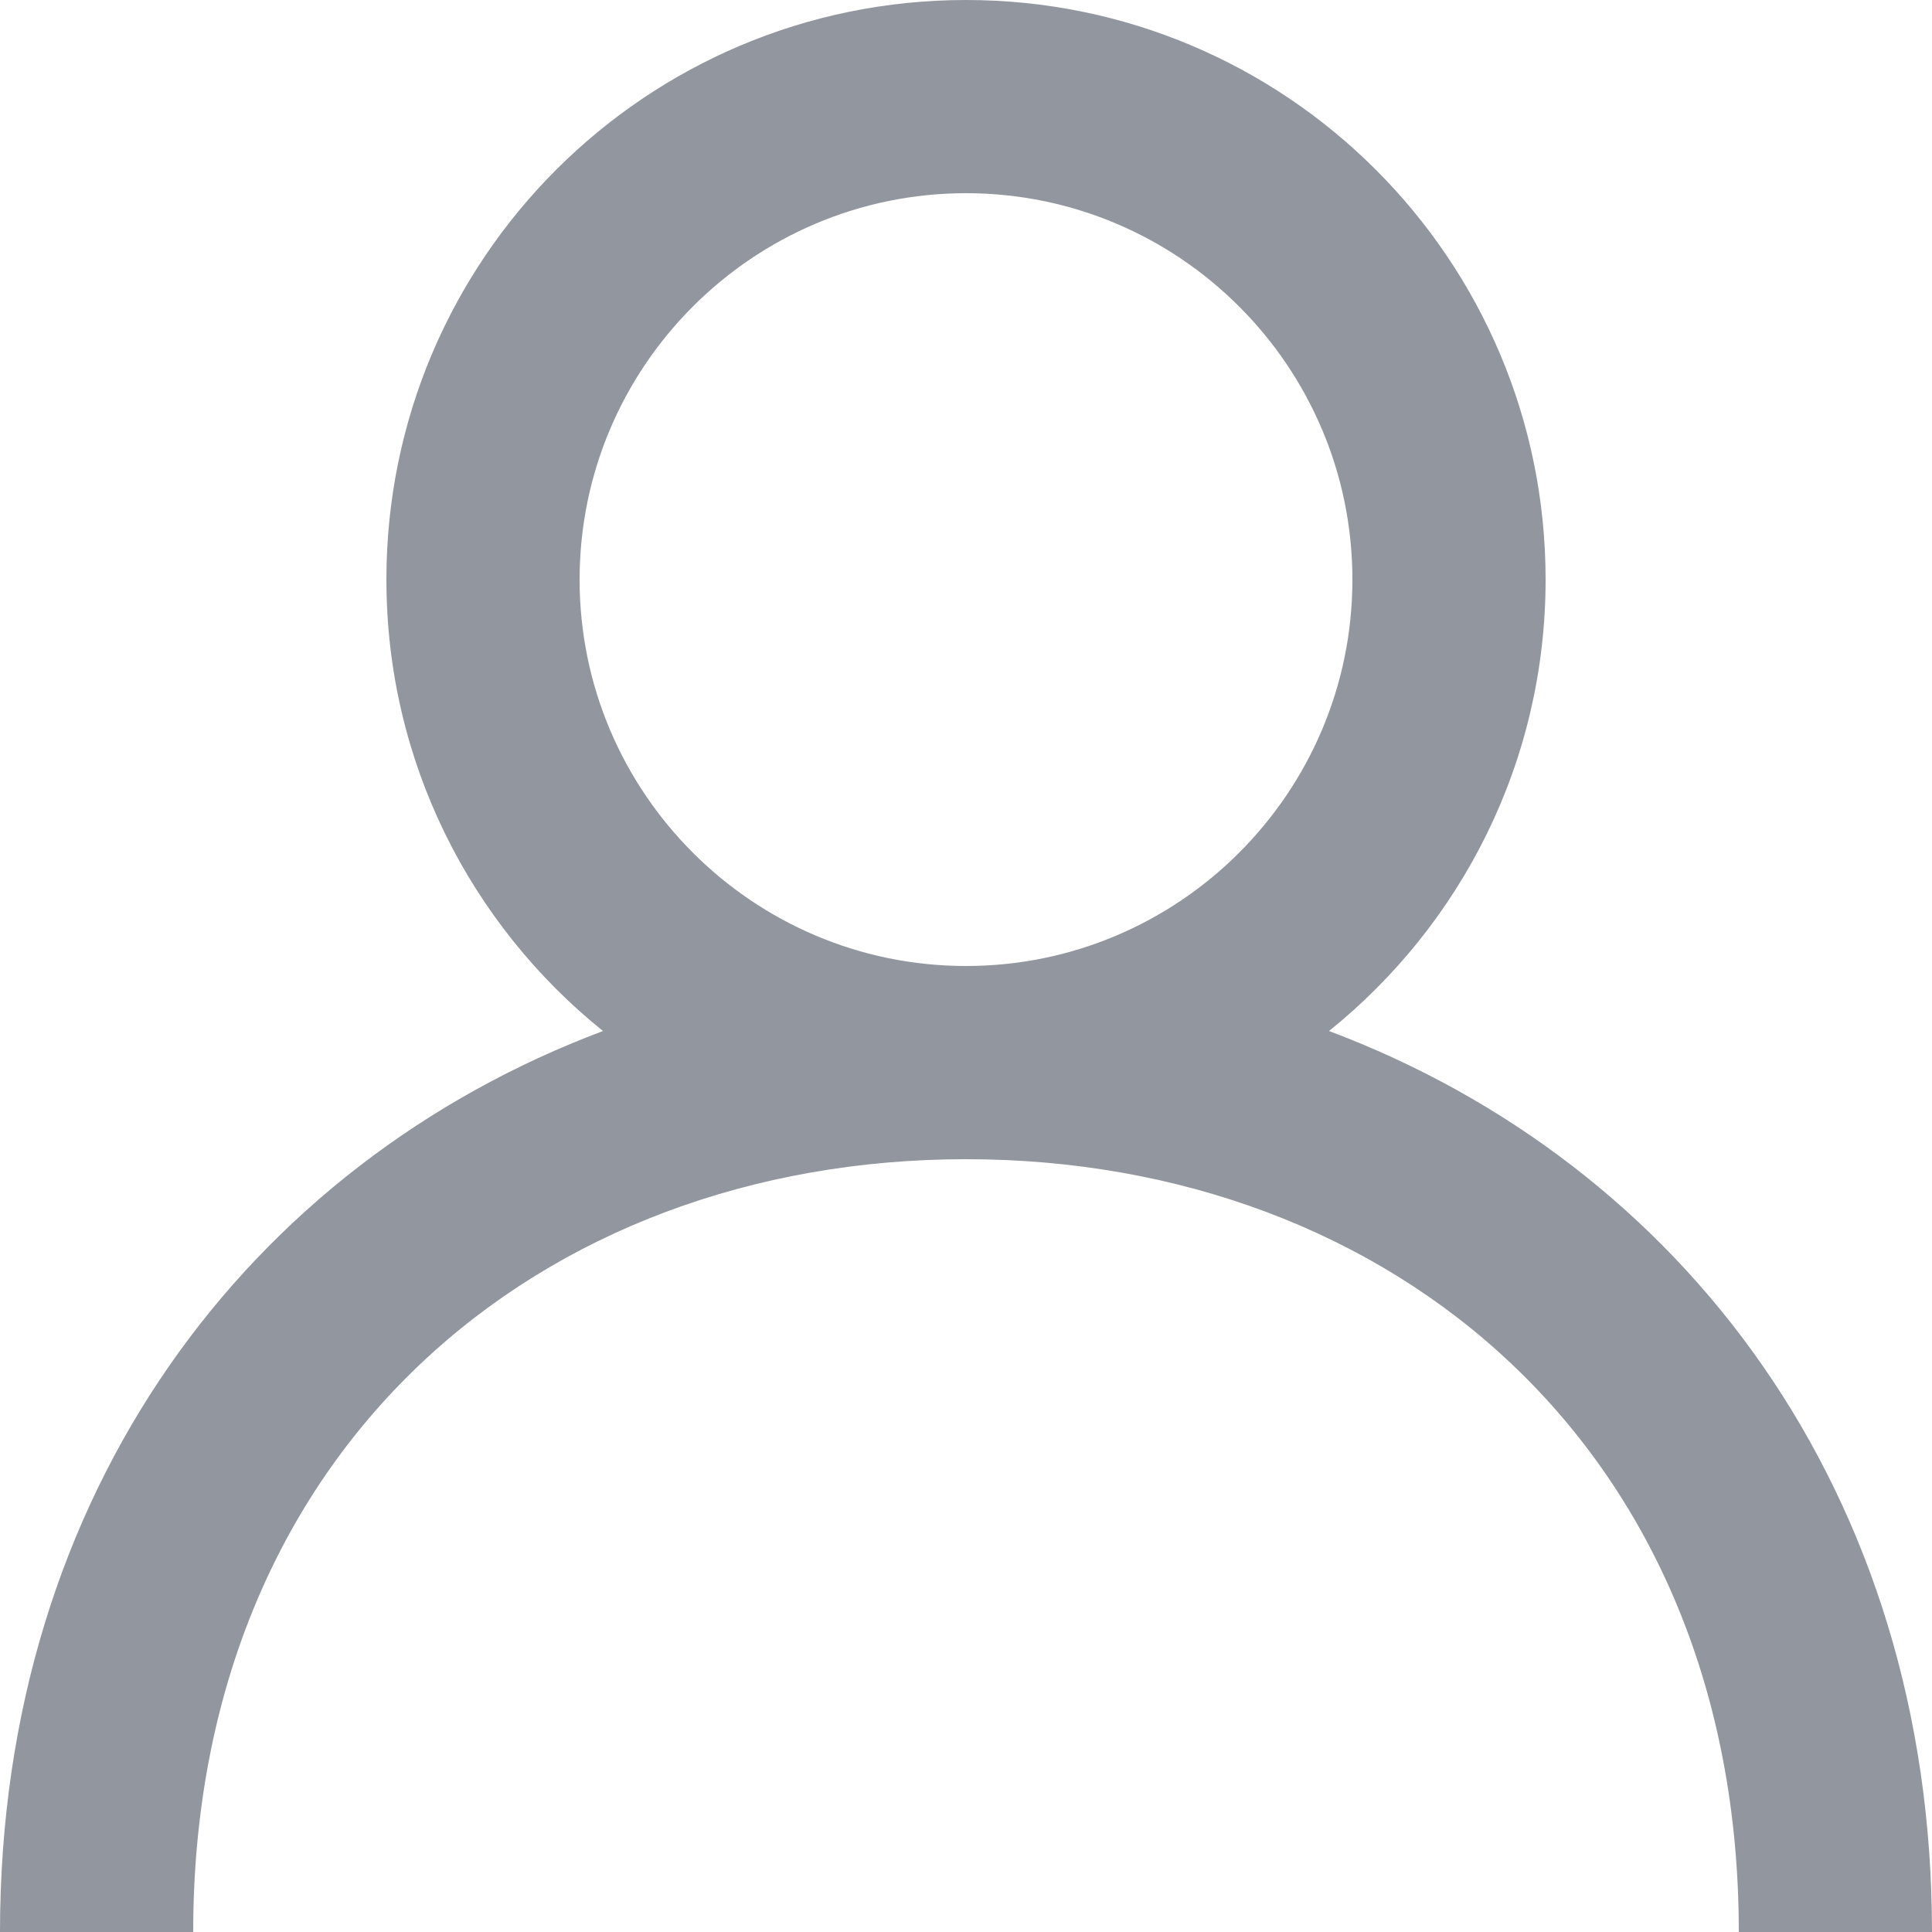 <svg width="20" height="20" viewBox="0 0 20 20" xmlns="http://www.w3.org/2000/svg"><title>user-icon</title><path d="M10 10c-2.206 0-4-1.794-4-4s1.794-4 4-4 4 1.794 4 4-1.794 4-4 4m3.758.673C15.124 9.573 16 7.89 16 6c0-3.314-2.686-6-6-6S4 2.686 4 6c0 1.89.876 3.574 2.242 4.673C2.582 12.048 0 15.445 0 20h2c0-5 3.59-8 8-8s8 3 8 8h2c0-4.555-2.583-7.952-6.242-9.327" fill="#92969E" fill-rule="evenodd" id="app-icon" /></svg>